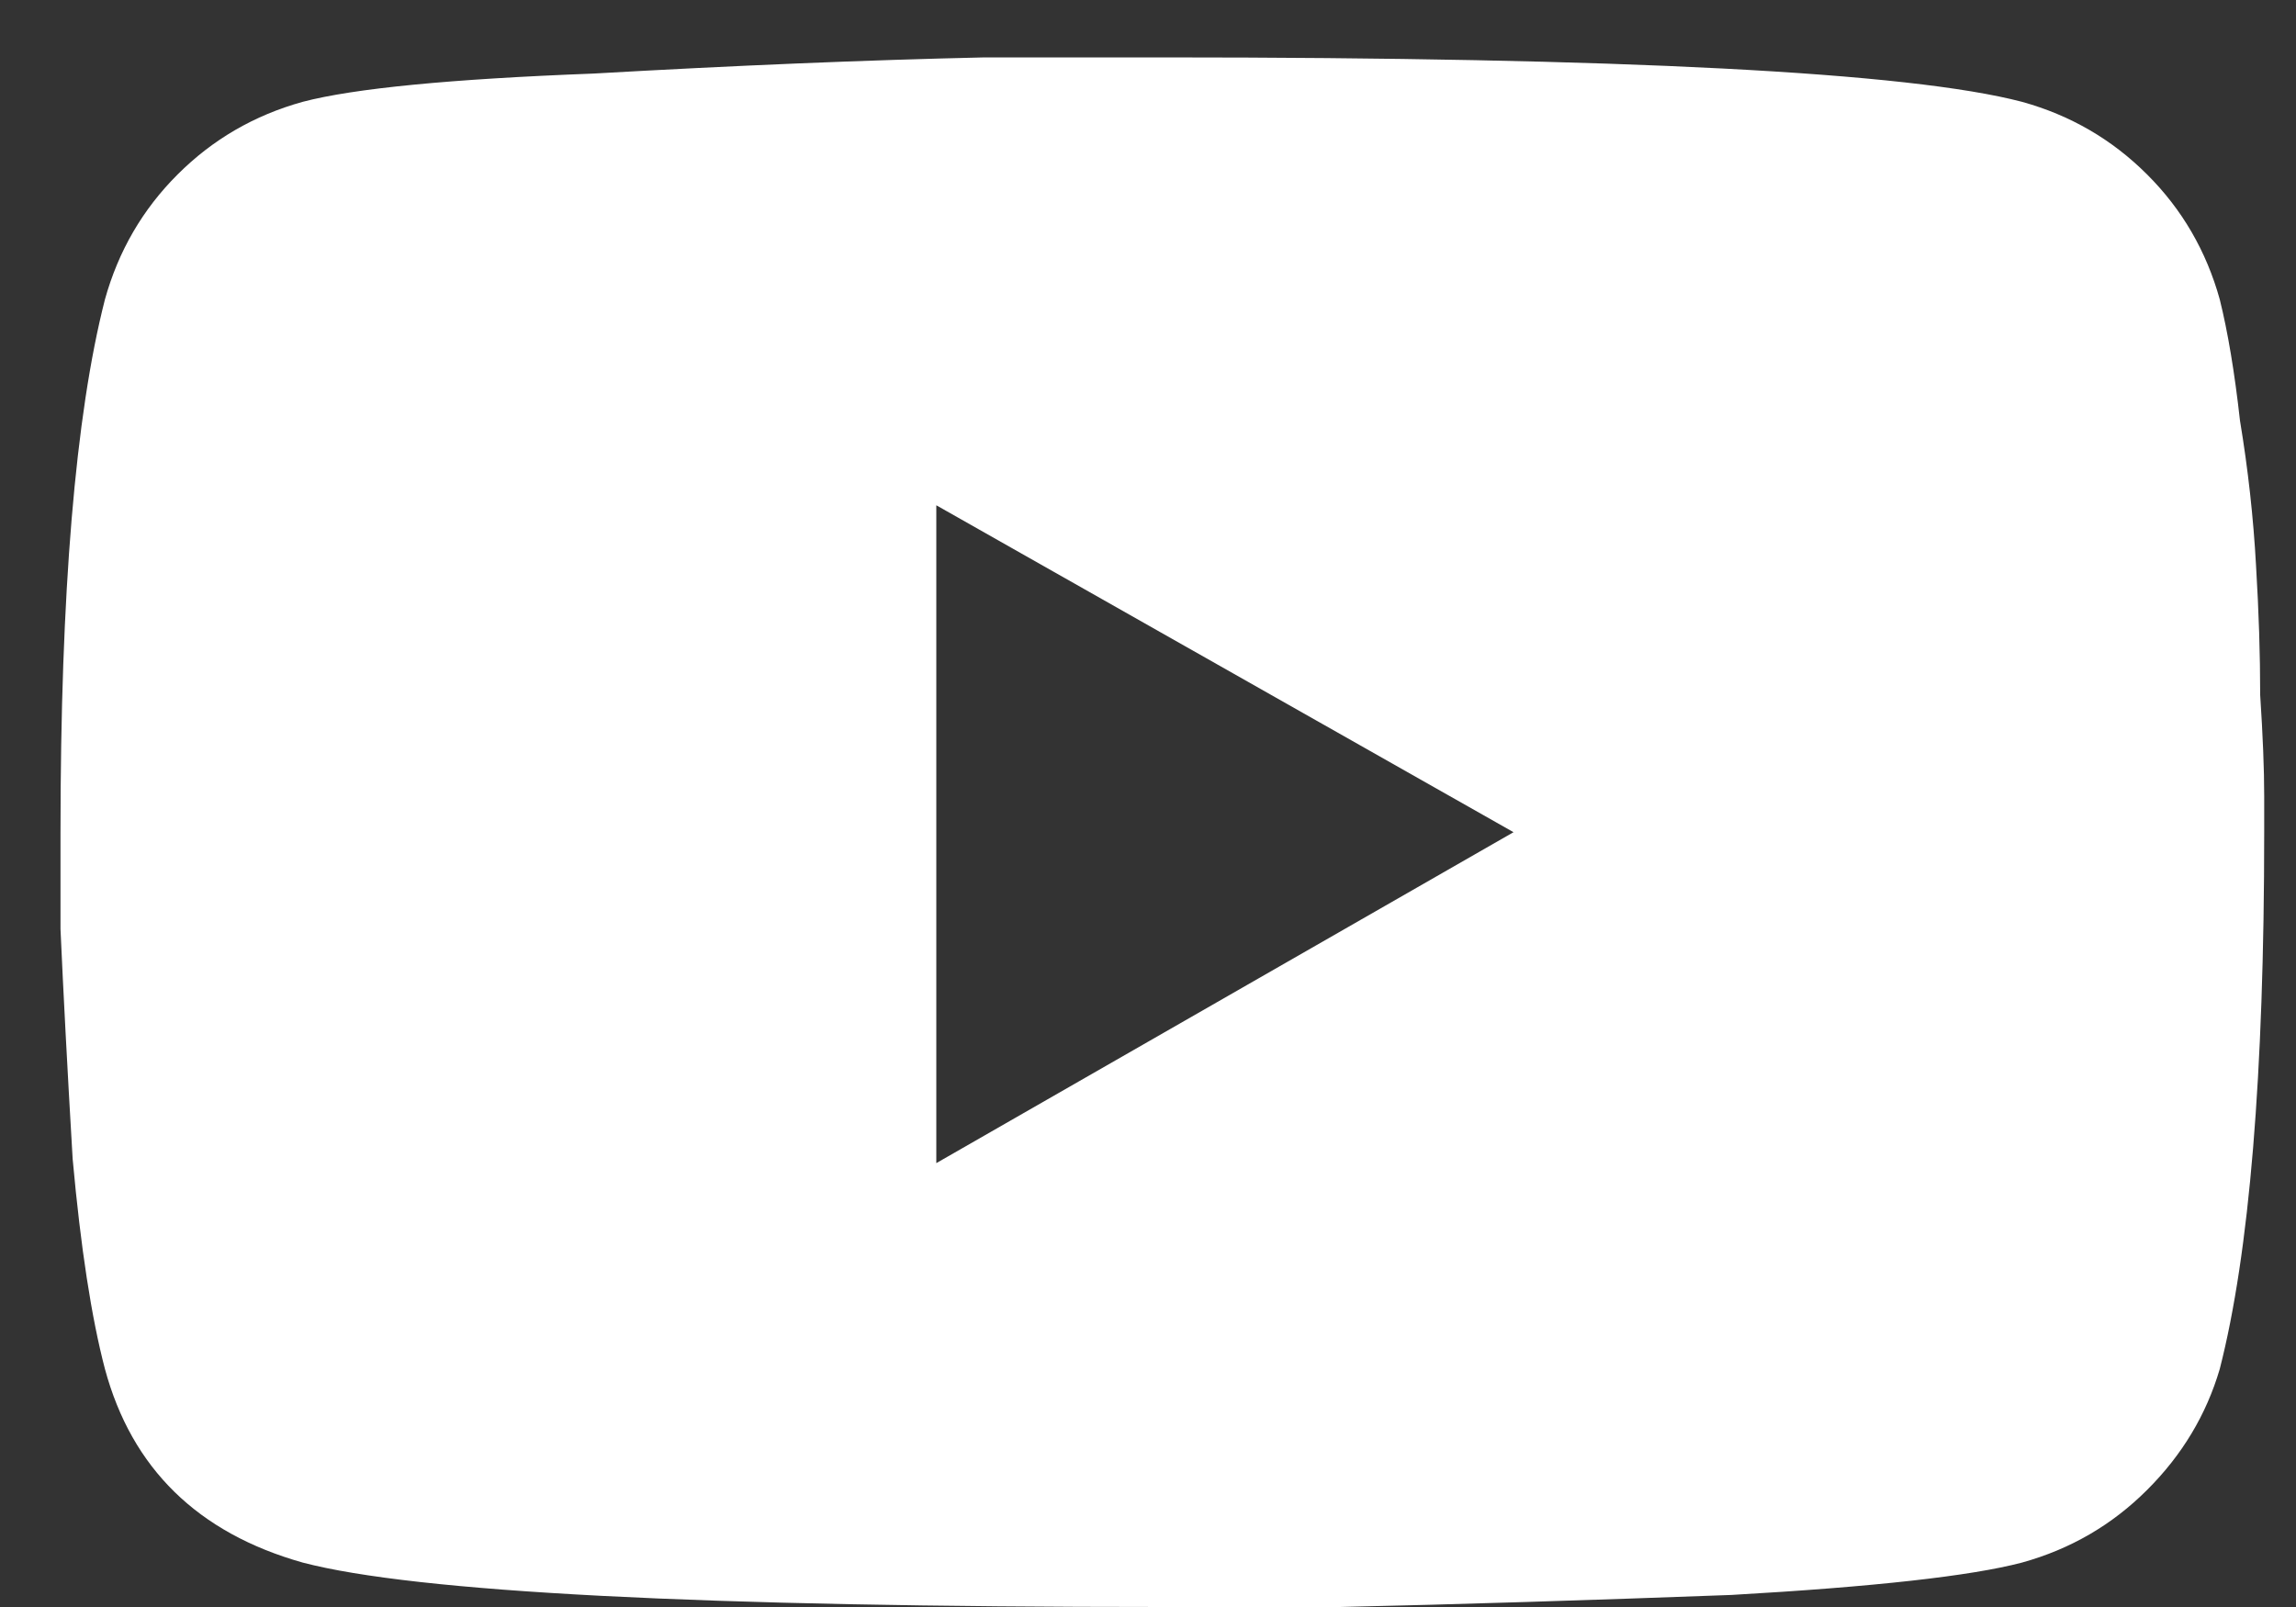 <svg width="20" height="14" viewBox="0 0 20 14" fill="white" xmlns="http://www.w3.org/2000/svg">
<rect x="0" y="0" width="20" height="14" fill="#333333" stroke="none"/>
<path d="M19.336 2.609C19.406 2.891 19.465 3.242 19.512 3.664C19.582 4.086 19.629 4.508 19.652 4.93C19.676 5.328 19.688 5.703 19.688 6.055C19.711 6.406 19.723 6.699 19.723 6.934V7.25C19.723 9.359 19.594 10.918 19.336 11.926C19.219 12.324 19.008 12.676 18.703 12.98C18.398 13.285 18.035 13.496 17.613 13.613C17.168 13.73 16.324 13.824 15.082 13.895C13.84 13.941 12.703 13.977 11.672 14H10.125C6.117 14 3.621 13.871 2.637 13.613C1.723 13.355 1.148 12.793 0.914 11.926C0.797 11.48 0.703 10.871 0.633 10.098C0.586 9.301 0.551 8.633 0.527 8.094V7.25C0.527 5.164 0.656 3.617 0.914 2.609C1.031 2.188 1.242 1.824 1.547 1.52C1.852 1.215 2.215 1.004 2.637 0.887C3.082 0.77 3.926 0.688 5.168 0.641C6.41 0.57 7.547 0.523 8.578 0.5H10.125C14.133 0.5 16.629 0.629 17.613 0.887C18.035 1.004 18.398 1.215 18.703 1.52C19.008 1.824 19.219 2.188 19.336 2.609ZM8.156 10.133L13.184 7.25L8.156 4.402V10.133Z" fill="#fff"/>
</svg>
